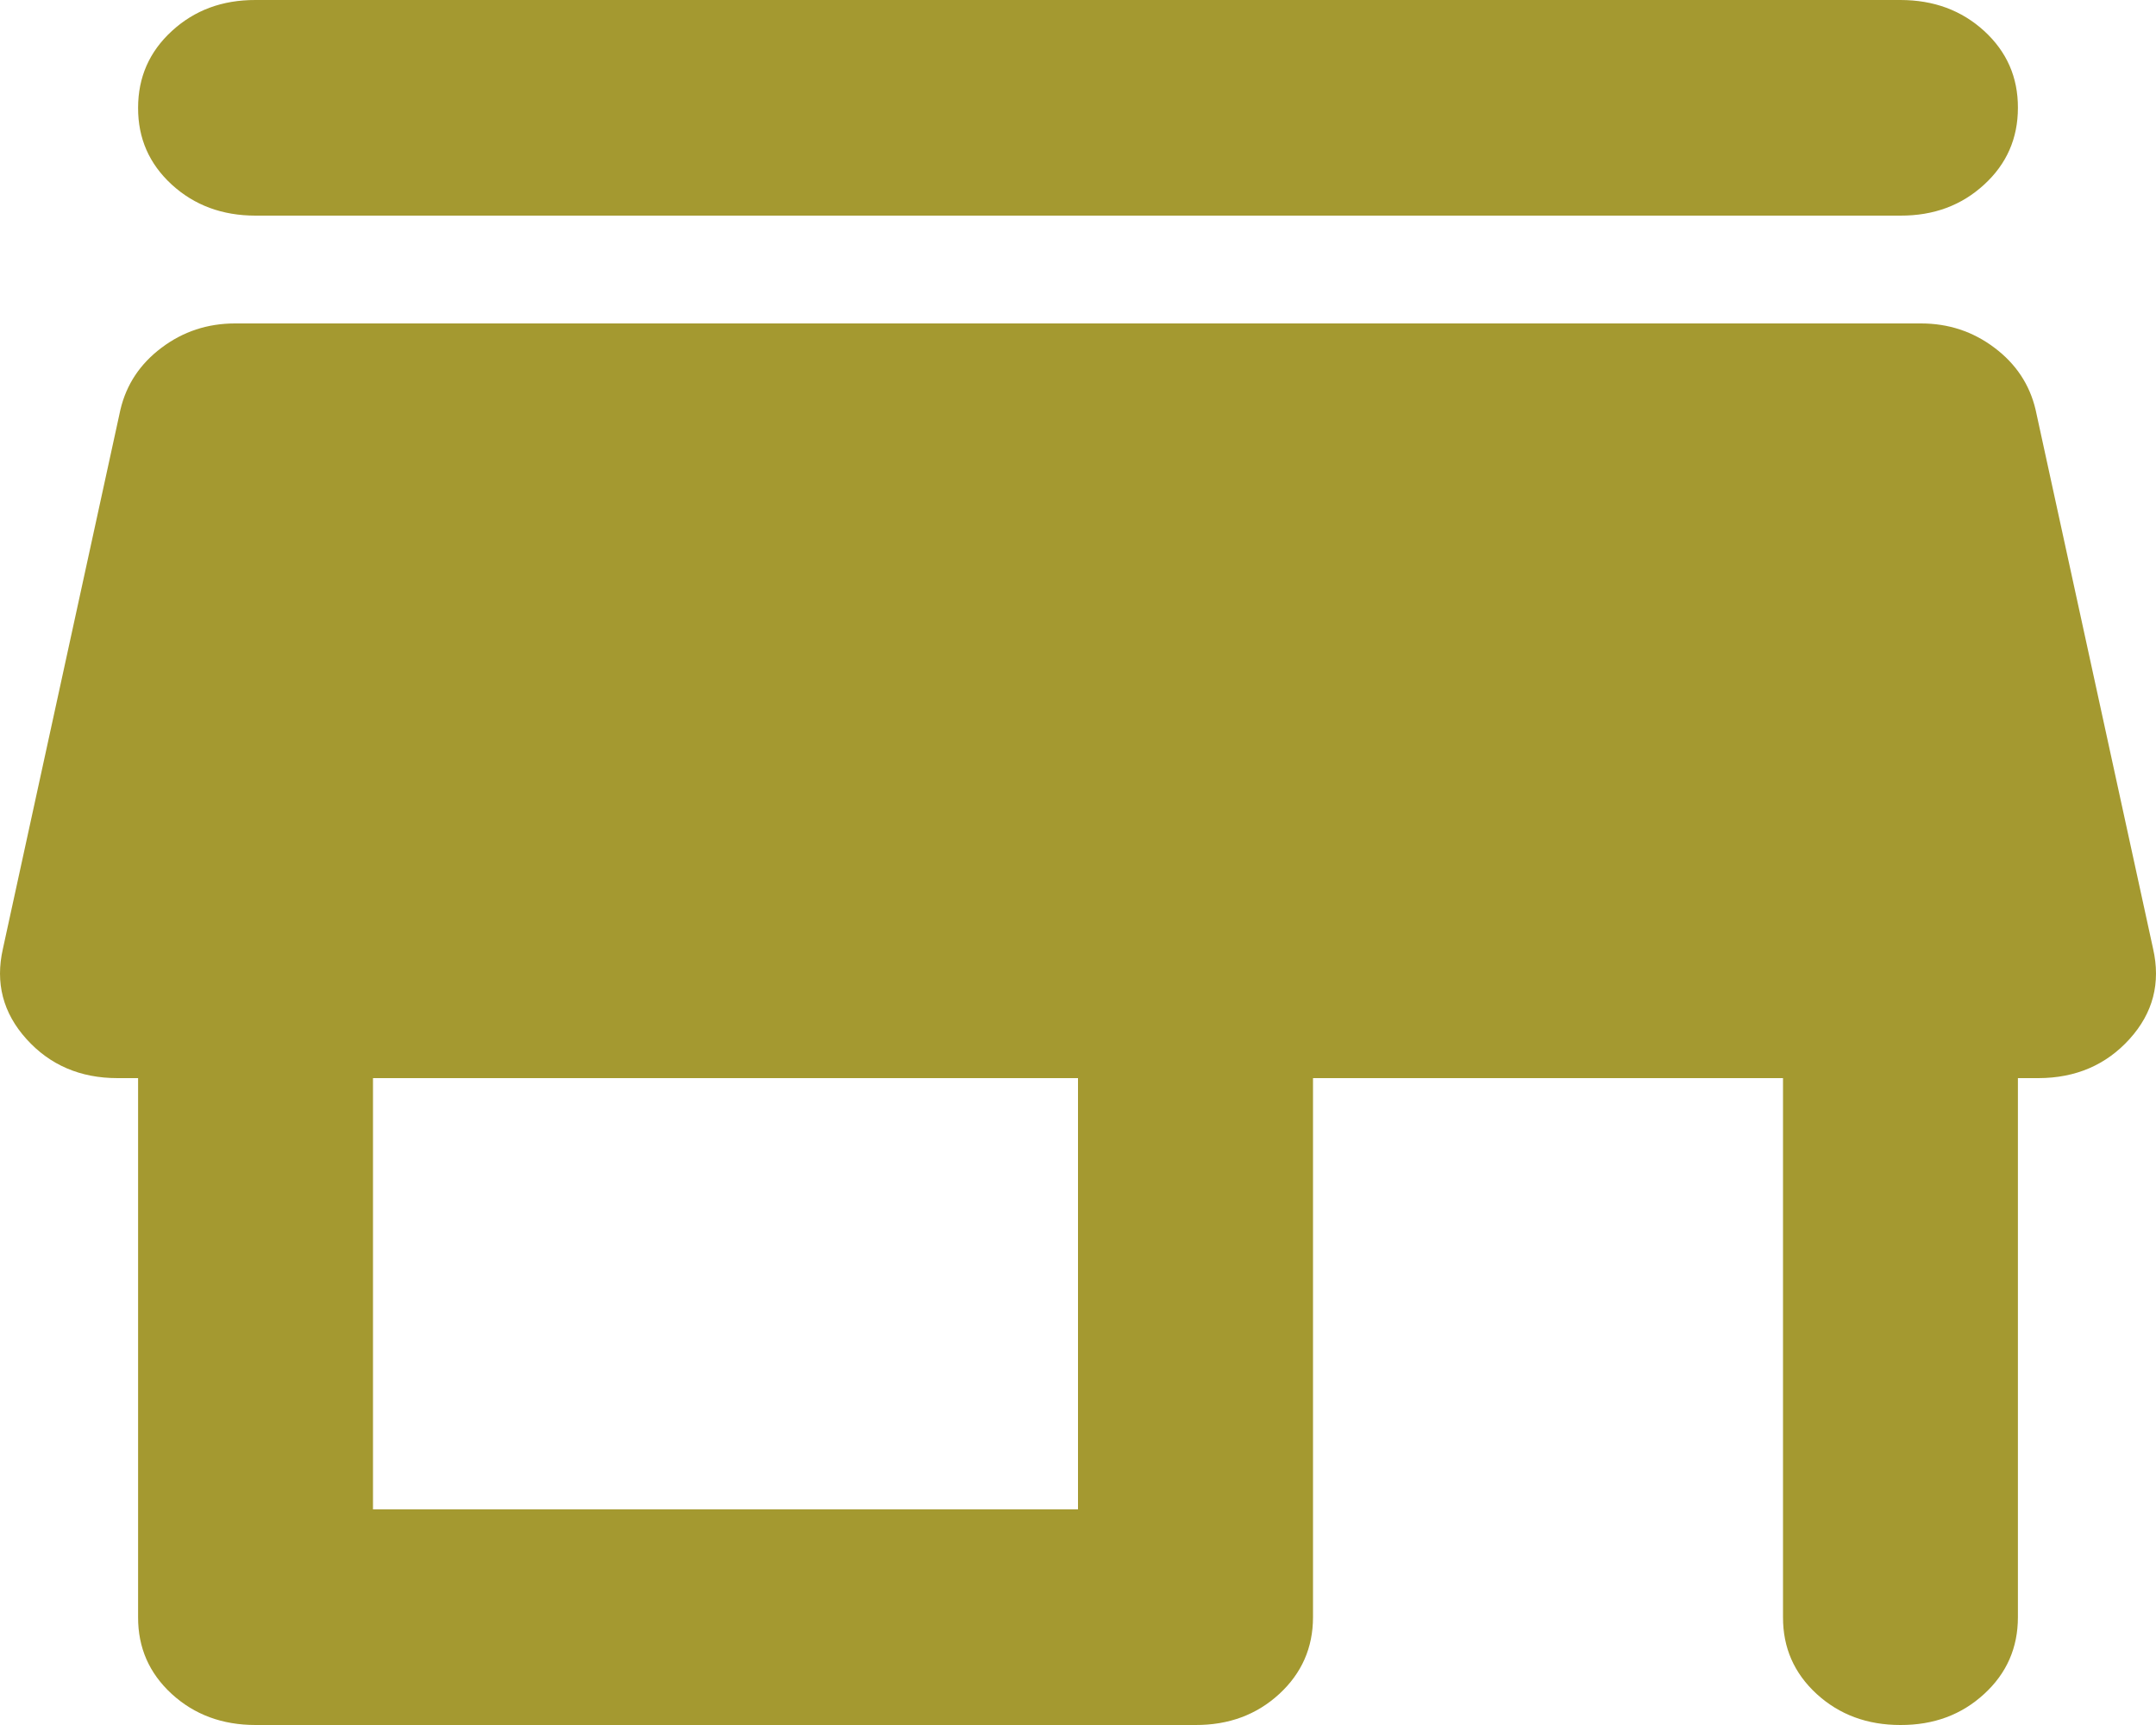 <svg width="20" height="16" viewBox="0 0 20 16" fill="none" xmlns="http://www.w3.org/2000/svg">
<path d="M2.371 2C2.062 2 1.803 1.904 1.593 1.712C1.384 1.52 1.28 1.283 1.281 1C1.281 0.717 1.385 0.479 1.595 0.287C1.804 0.095 2.062 -0.001 2.371 3.4602e-06H17.629C17.938 3.4602e-06 18.197 0.096 18.407 0.288C18.616 0.48 18.72 0.717 18.719 1C18.719 1.283 18.615 1.521 18.405 1.713C18.196 1.905 17.938 2.001 17.629 2H2.371ZM2.371 16C2.062 16 1.803 15.904 1.593 15.712C1.384 15.52 1.28 15.283 1.281 15V10H1.09C0.745 10 0.463 9.879 0.245 9.637C0.027 9.395 -0.045 9.116 0.027 8.8L1.117 3.8C1.172 3.567 1.299 3.375 1.499 3.225C1.698 3.075 1.926 3 2.18 3H17.82C18.075 3 18.302 3.075 18.501 3.225C18.701 3.375 18.828 3.567 18.883 3.8L19.973 8.8C20.045 9.117 19.973 9.396 19.755 9.637C19.537 9.878 19.255 9.999 18.91 10H18.719V15C18.719 15.283 18.615 15.521 18.405 15.713C18.196 15.905 17.938 16.001 17.629 16C17.321 16 17.062 15.904 16.852 15.712C16.643 15.52 16.539 15.283 16.54 15V10H12.18V15C12.18 15.283 12.075 15.521 11.866 15.713C11.657 15.905 11.398 16.001 11.09 16H2.371ZM3.46 14H10V10H3.46V14Z" fill="#A49930"/>
</svg>
